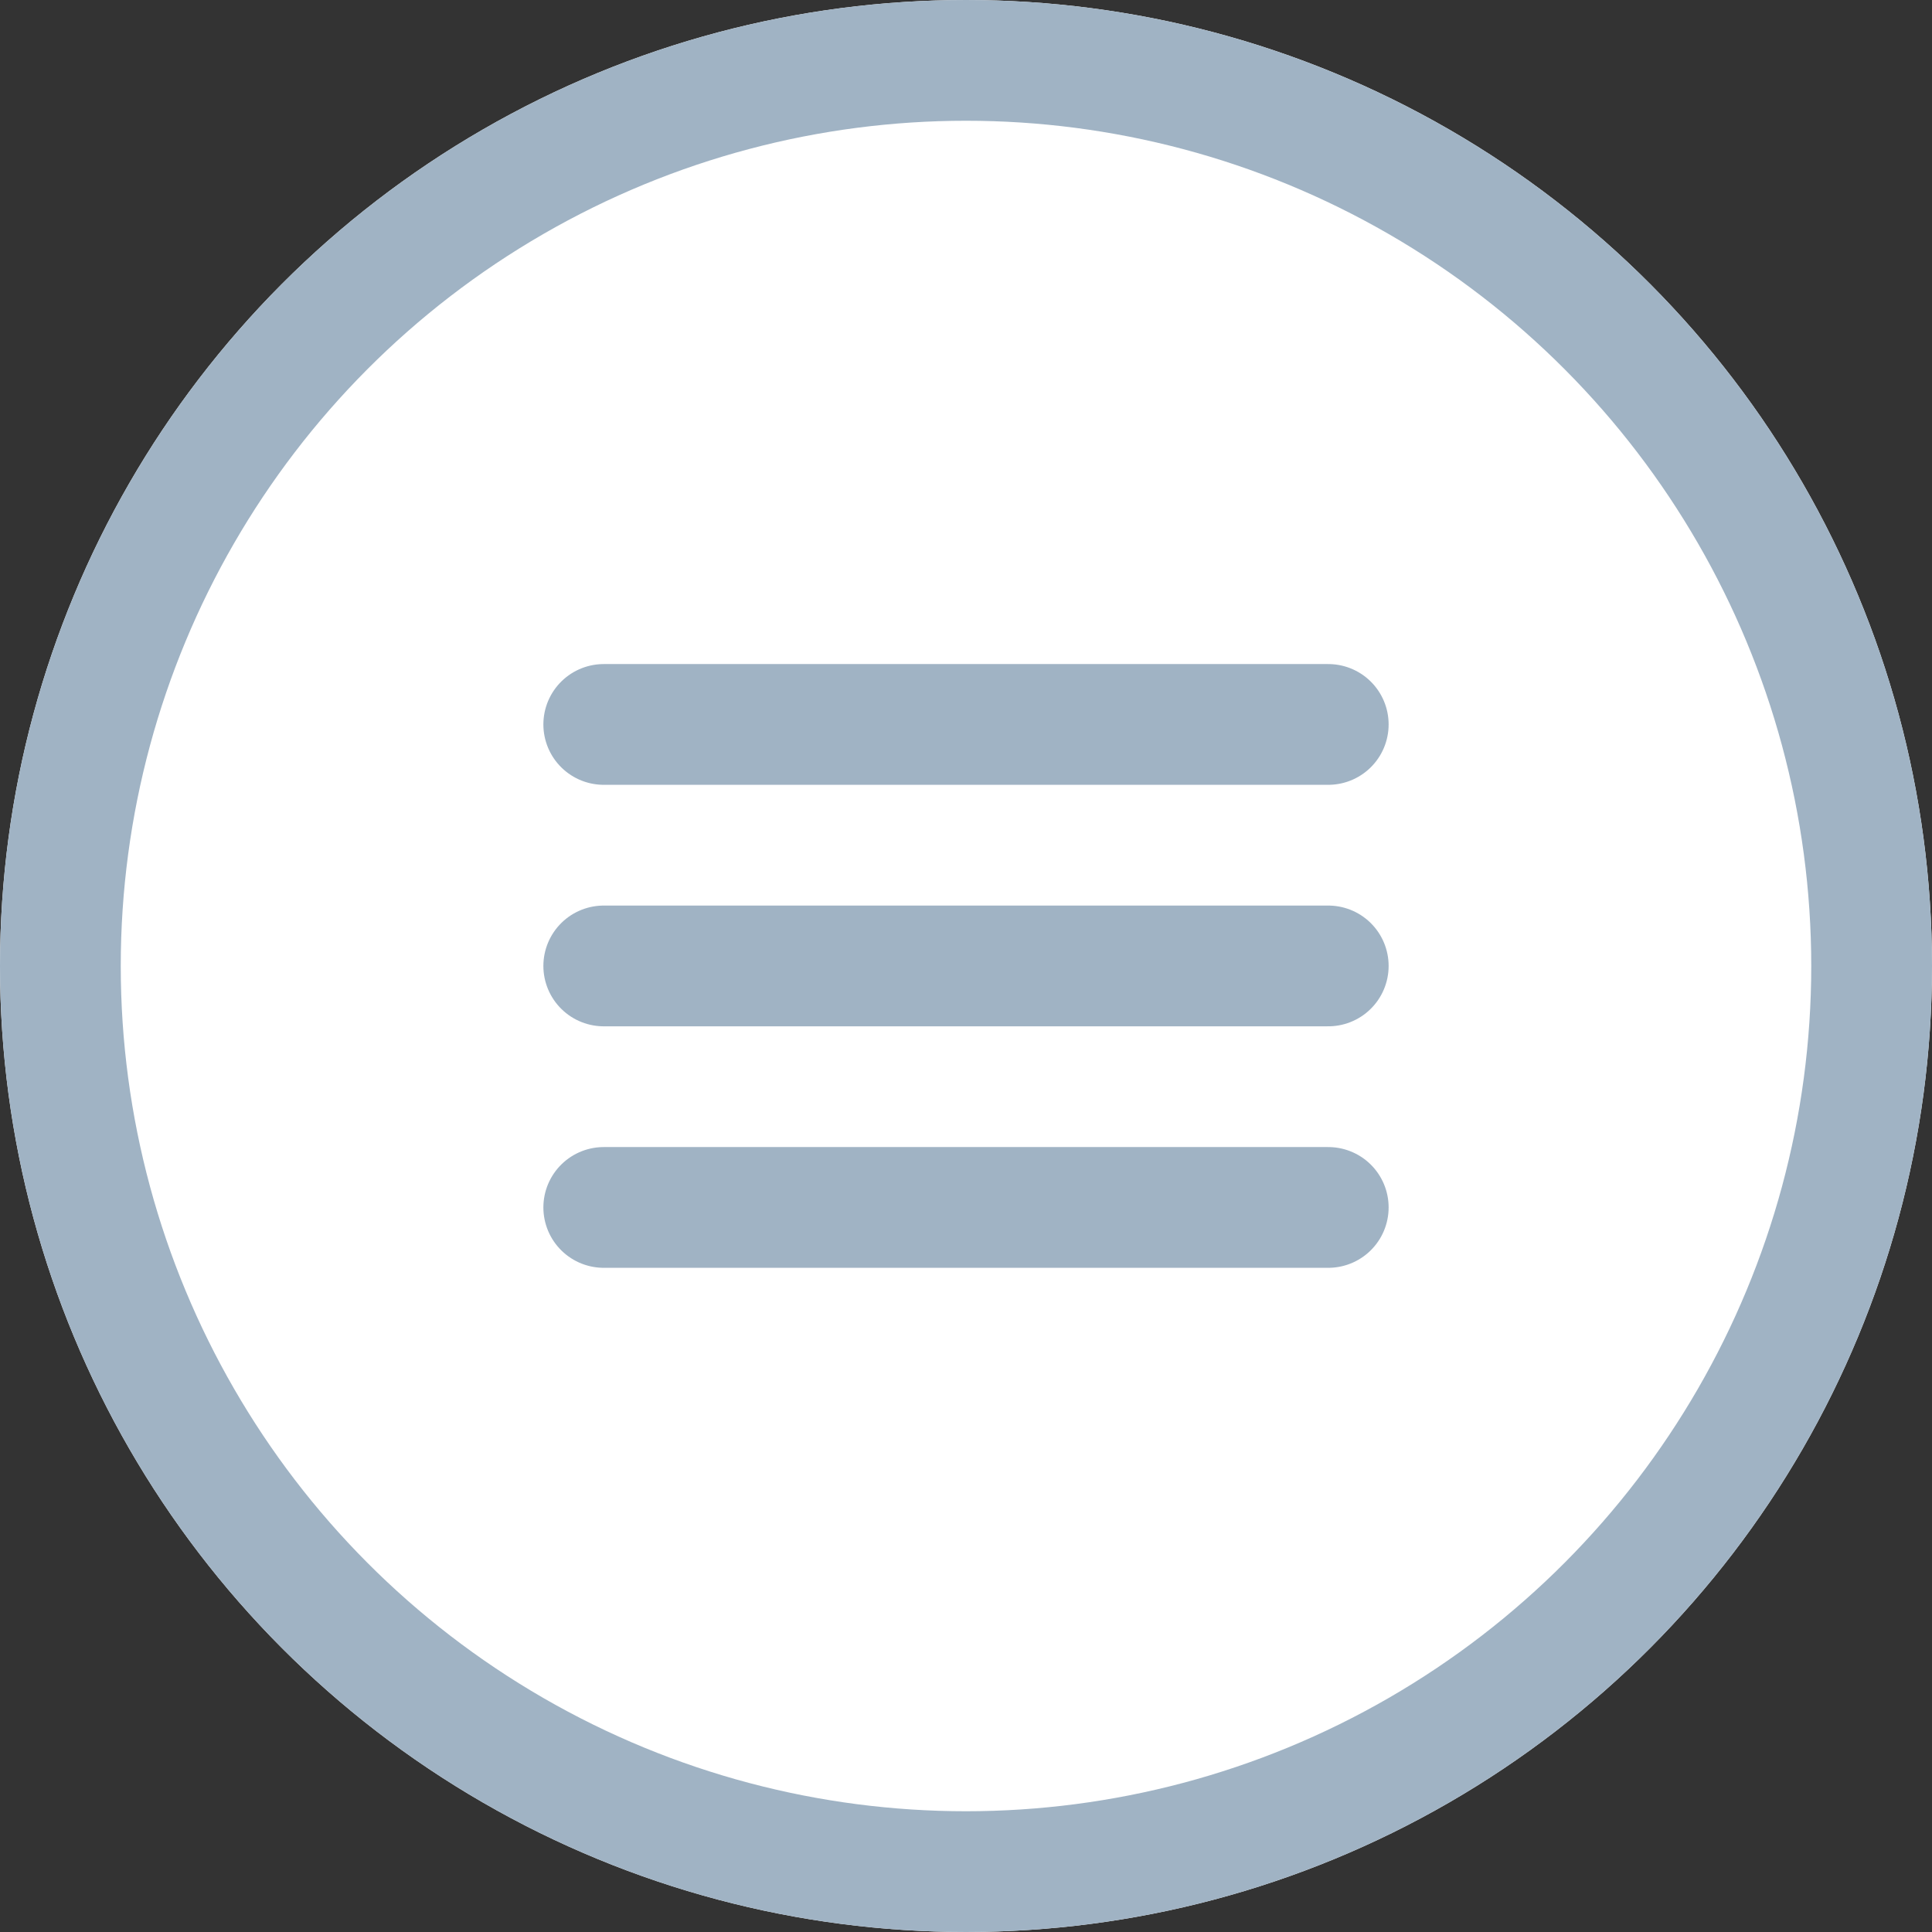 <svg xmlns="http://www.w3.org/2000/svg" width="32" height="32" viewBox="0 0 32 32"><rect x="0" y="0" width="32" height="32" fill="#333333" stroke="none"/><defs><style>.a{fill:#fff;}.a,.b{stroke:#a0b3c4;stroke-width:2px;}.b,.d{fill:none;}.b{stroke-linecap:round;stroke-linejoin:round;stroke-miterlimit:10;}.c{stroke:none;}</style></defs><g transform="translate(-301 -23)"><g class="a" transform="translate(301 23)"><circle class="c" cx="16" cy="16" r="16"/><circle class="d" cx="16" cy="16" r="15"/></g><g transform="translate(311 34.111)"><path class="b" d="M0,.444H12" transform="translate(0 4.444)"/><path class="b" d="M0,.444H12" transform="translate(0 0.444)"/><path class="b" d="M0,.444H12" transform="translate(0 8.444)"/></g></g></svg>